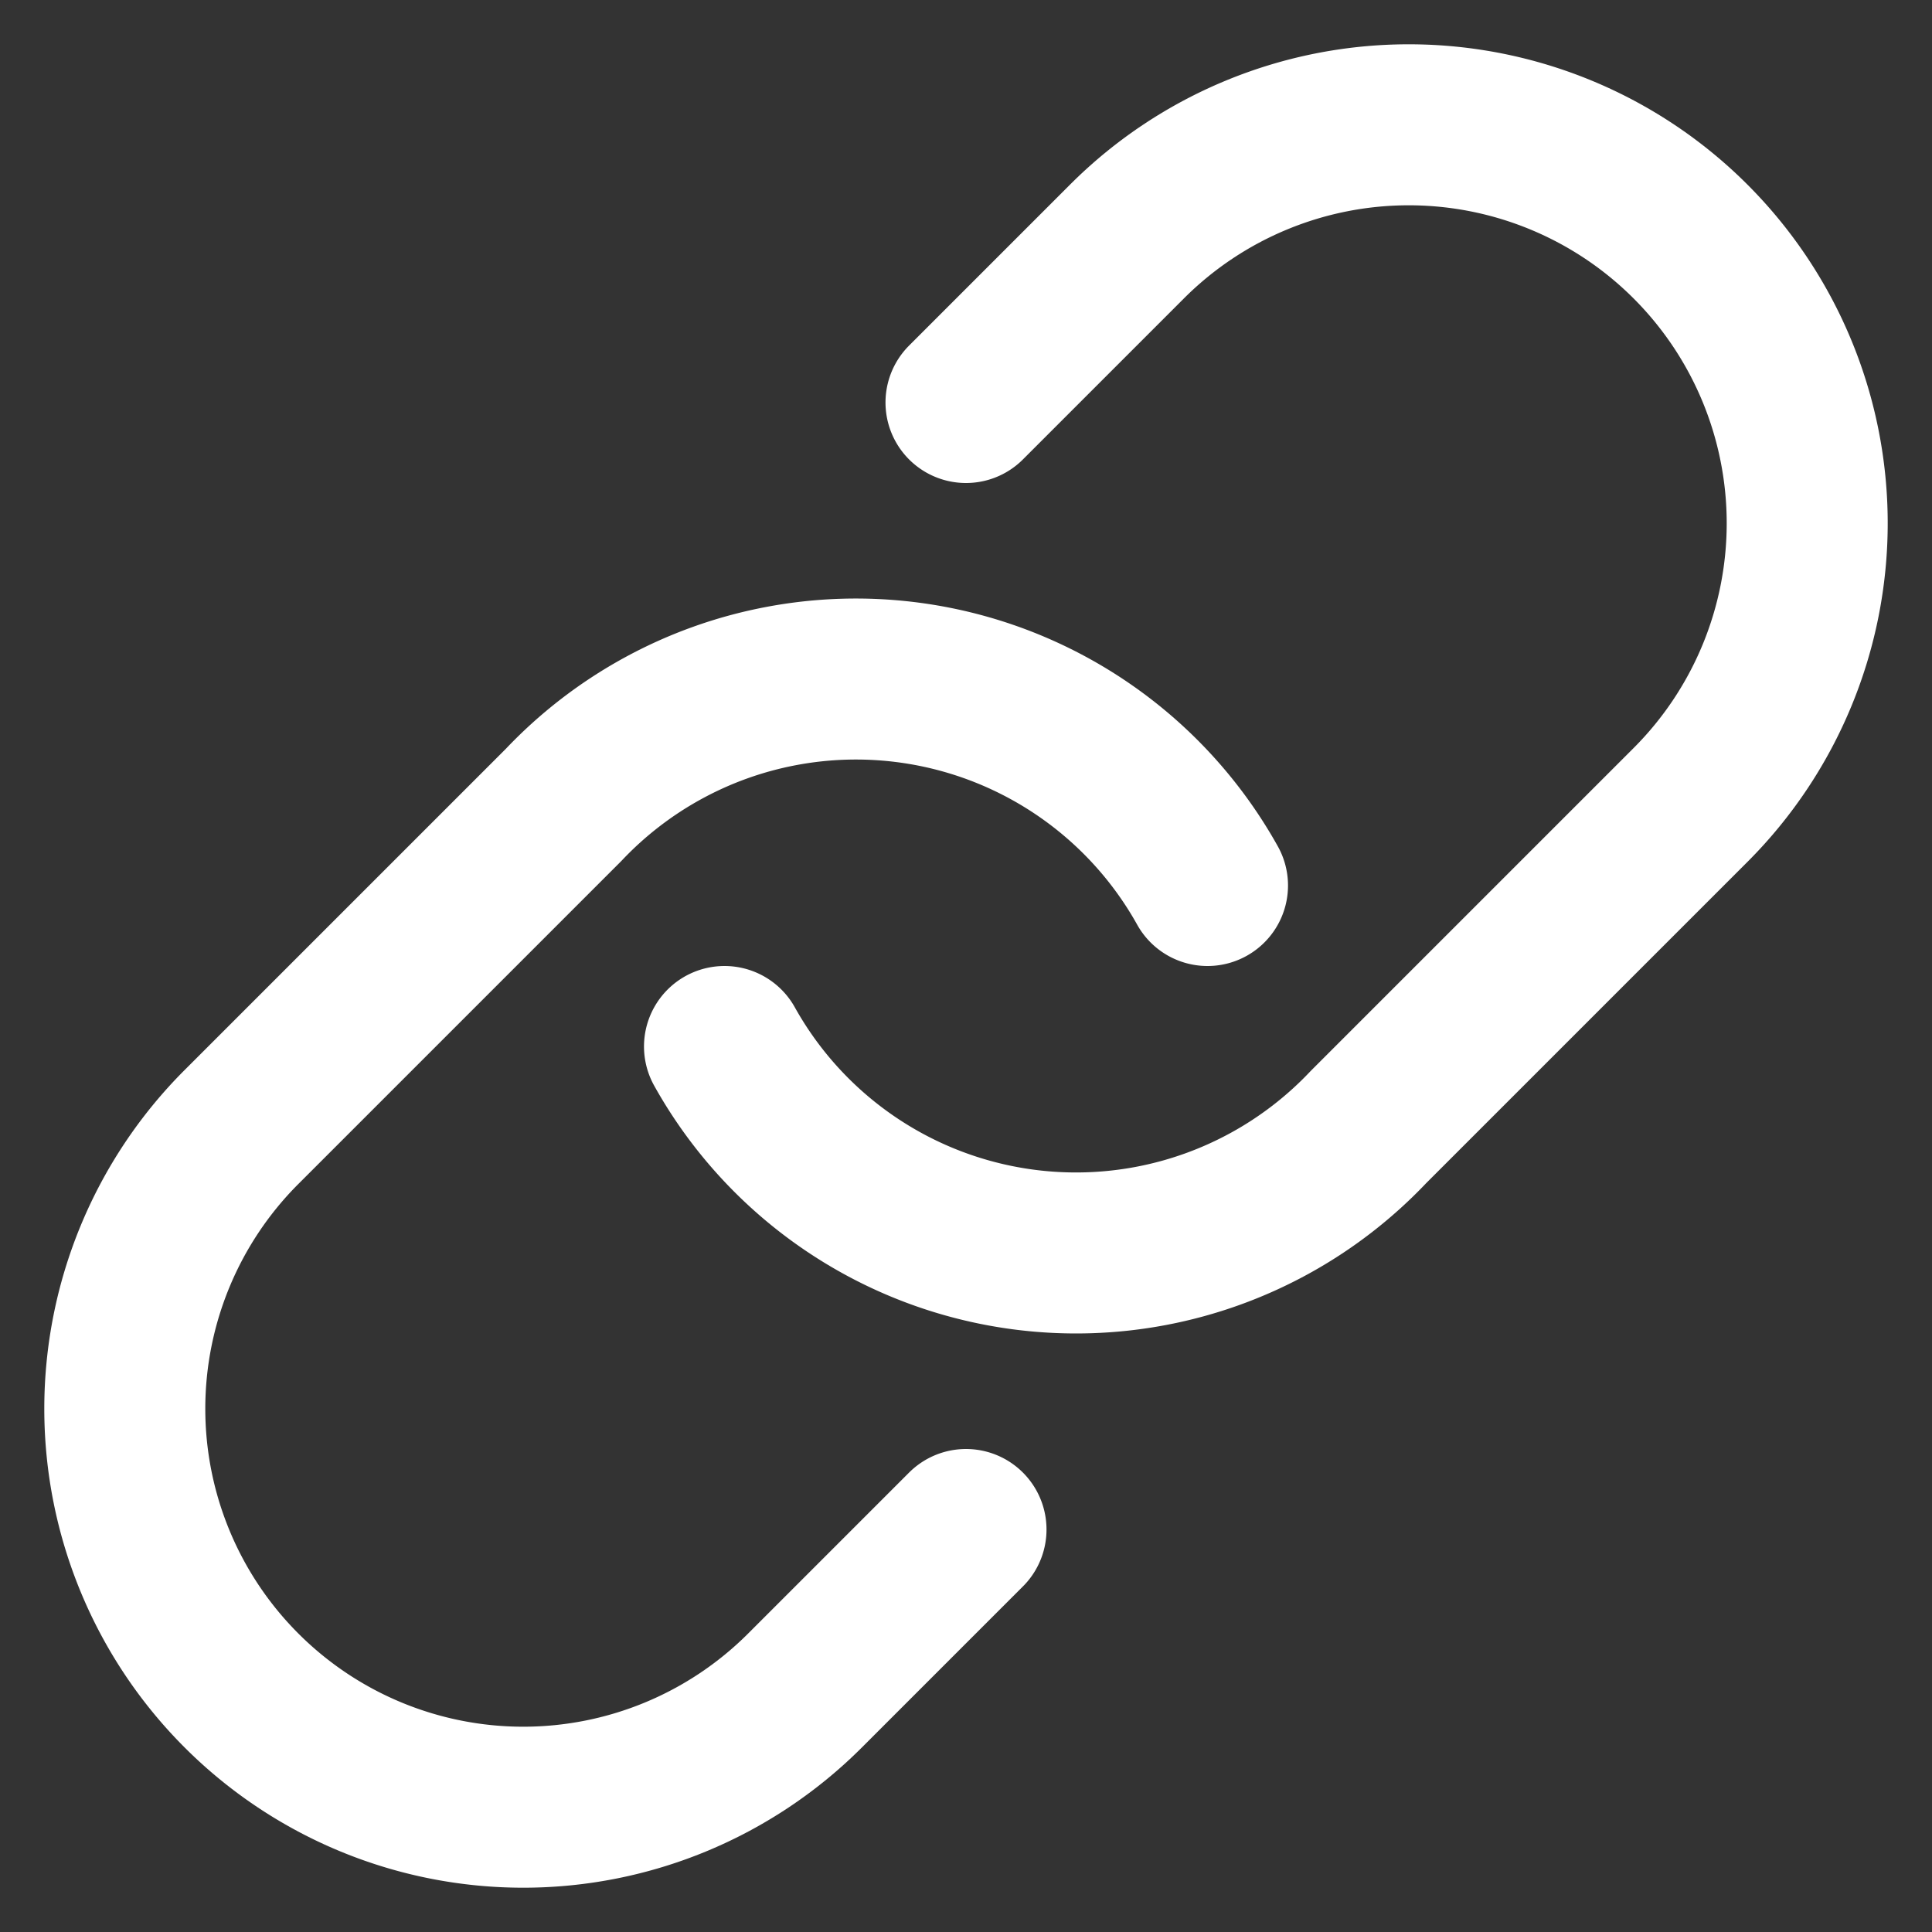 <svg xmlns="http://www.w3.org/2000/svg" width="24" height="24" viewBox="0 0 24 24"><rect x="0" y="0" width="24" height="24" fill="#333333" stroke="none"/><path fill="none" stroke="#fff" stroke-linecap="round" stroke-linejoin="round" stroke-width="2" d="M9 13a5 5 0 0 0 8 1l4-4a1 1 0 0 0-7-7l-2 2m3 6a5 5 0 0 0-8-1l-4 4a1 1 0 0 0 7 7l2-2"/></svg>